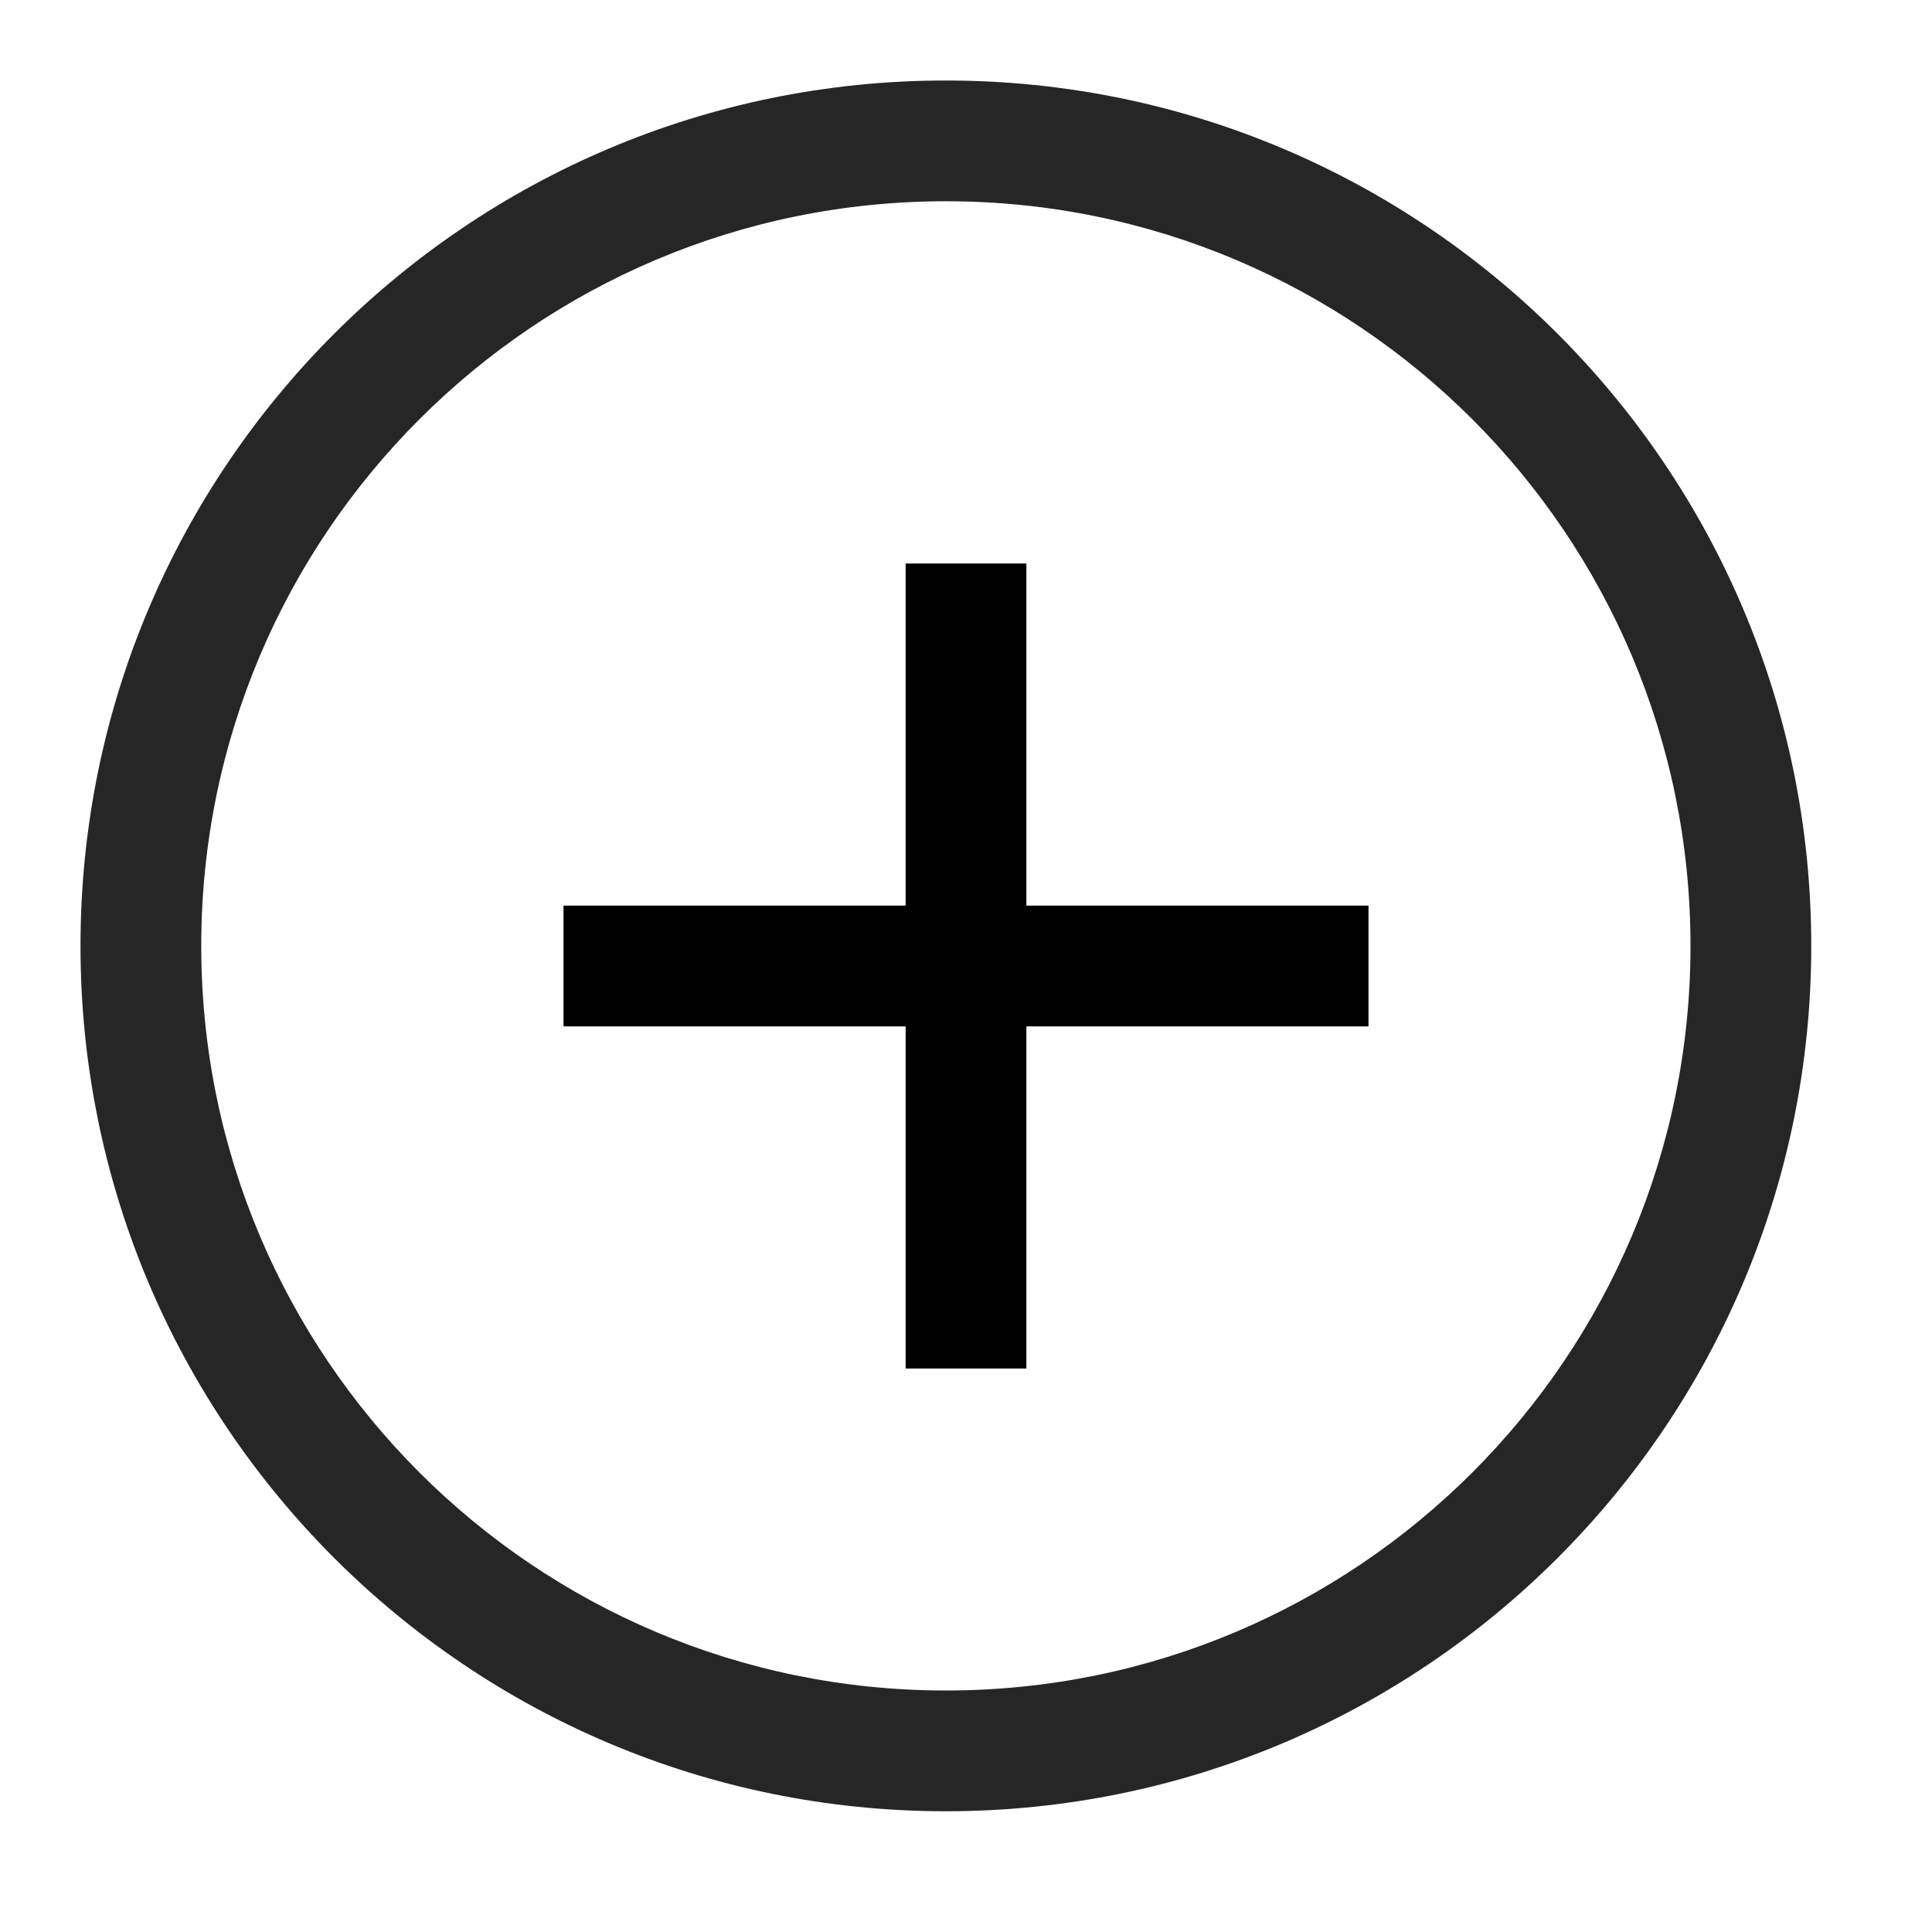 <svg width="24" height="24" viewBox="0 0 24 24" fill="none" xmlns="http://www.w3.org/2000/svg">
<path fill-rule="evenodd" clip-rule="evenodd" d="M11.75 2.5C6.641 2.5 2.5 6.641 2.5 11.75C2.5 16.859 6.641 21 11.75 21C16.859 21 21 16.859 21 11.75C21 6.641 16.859 2.5 11.75 2.5ZM1 11.75C1 5.813 5.813 1 11.75 1C17.687 1 22.5 5.813 22.5 11.75C22.5 17.687 17.687 22.5 11.75 22.5C5.813 22.5 1 17.687 1 11.75Z" fill="#262626"/>
<path fill-rule="evenodd" clip-rule="evenodd" d="M17 12.75H7V11.25H17V12.75Z" fill="black"/>
<path fill-rule="evenodd" clip-rule="evenodd" d="M11.25 17L11.25 7L12.75 7L12.75 17H11.25Z" fill="black"/>
</svg>
